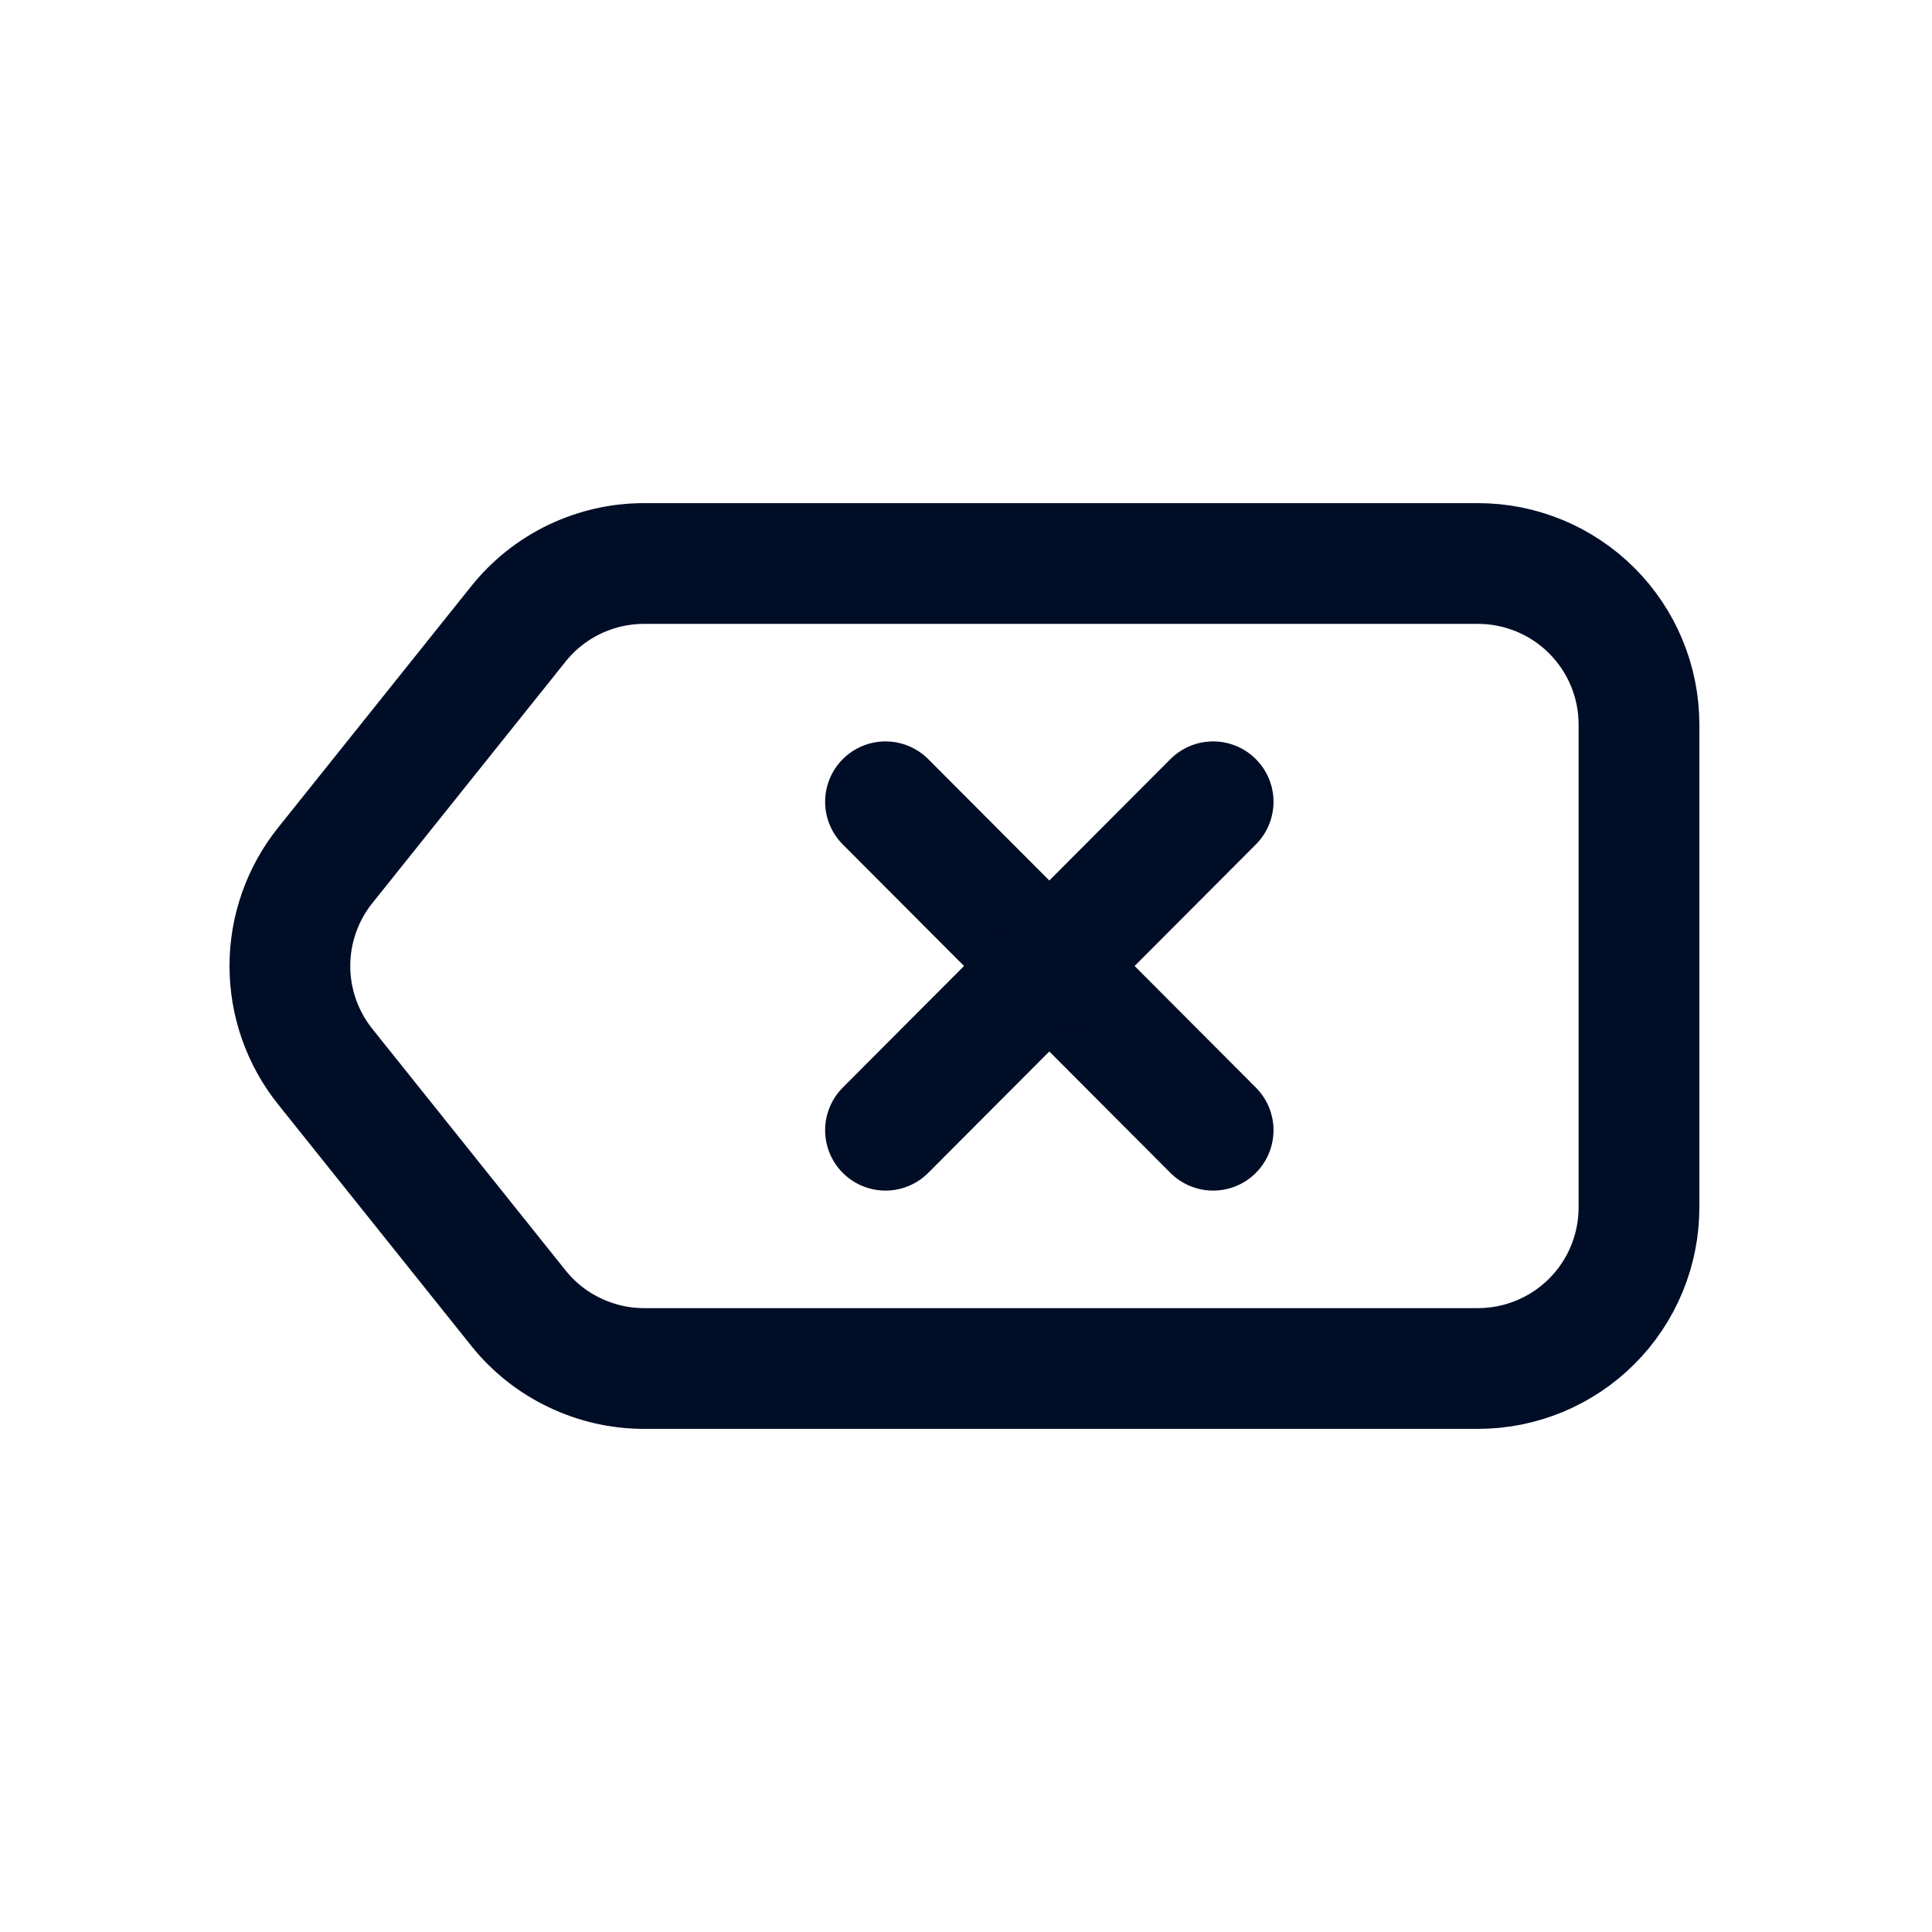 <svg width="24" height="24" viewBox="0 0 24 24" fill="none" xmlns="http://www.w3.org/2000/svg">
<path d="M11 9.96L15.07 14.04" stroke="#000D26" stroke-width="1.5" stroke-linecap="round" stroke-linejoin="round"/>
<path d="M15.07 9.96L11 14.04" stroke="#000D26" stroke-width="1.5" stroke-linecap="round" stroke-linejoin="round"/>
<path d="M8 17H18.36C18.89 17 19.399 16.789 19.774 16.414C20.149 16.039 20.36 15.53 20.36 15V9C20.36 8.47 20.149 7.961 19.774 7.586C19.399 7.211 18.89 7 18.36 7H8C7.7 7 7.405 7.068 7.135 7.197C6.865 7.327 6.627 7.516 6.44 7.75L4.04 10.75C3.756 11.105 3.601 11.546 3.601 12C3.601 12.454 3.756 12.895 4.04 13.25L6.44 16.25C6.627 16.484 6.865 16.673 7.135 16.802C7.405 16.932 7.7 17 8 17Z" stroke="#000D26" stroke-width="1.5" stroke-linecap="round" stroke-linejoin="round"/>
</svg>
